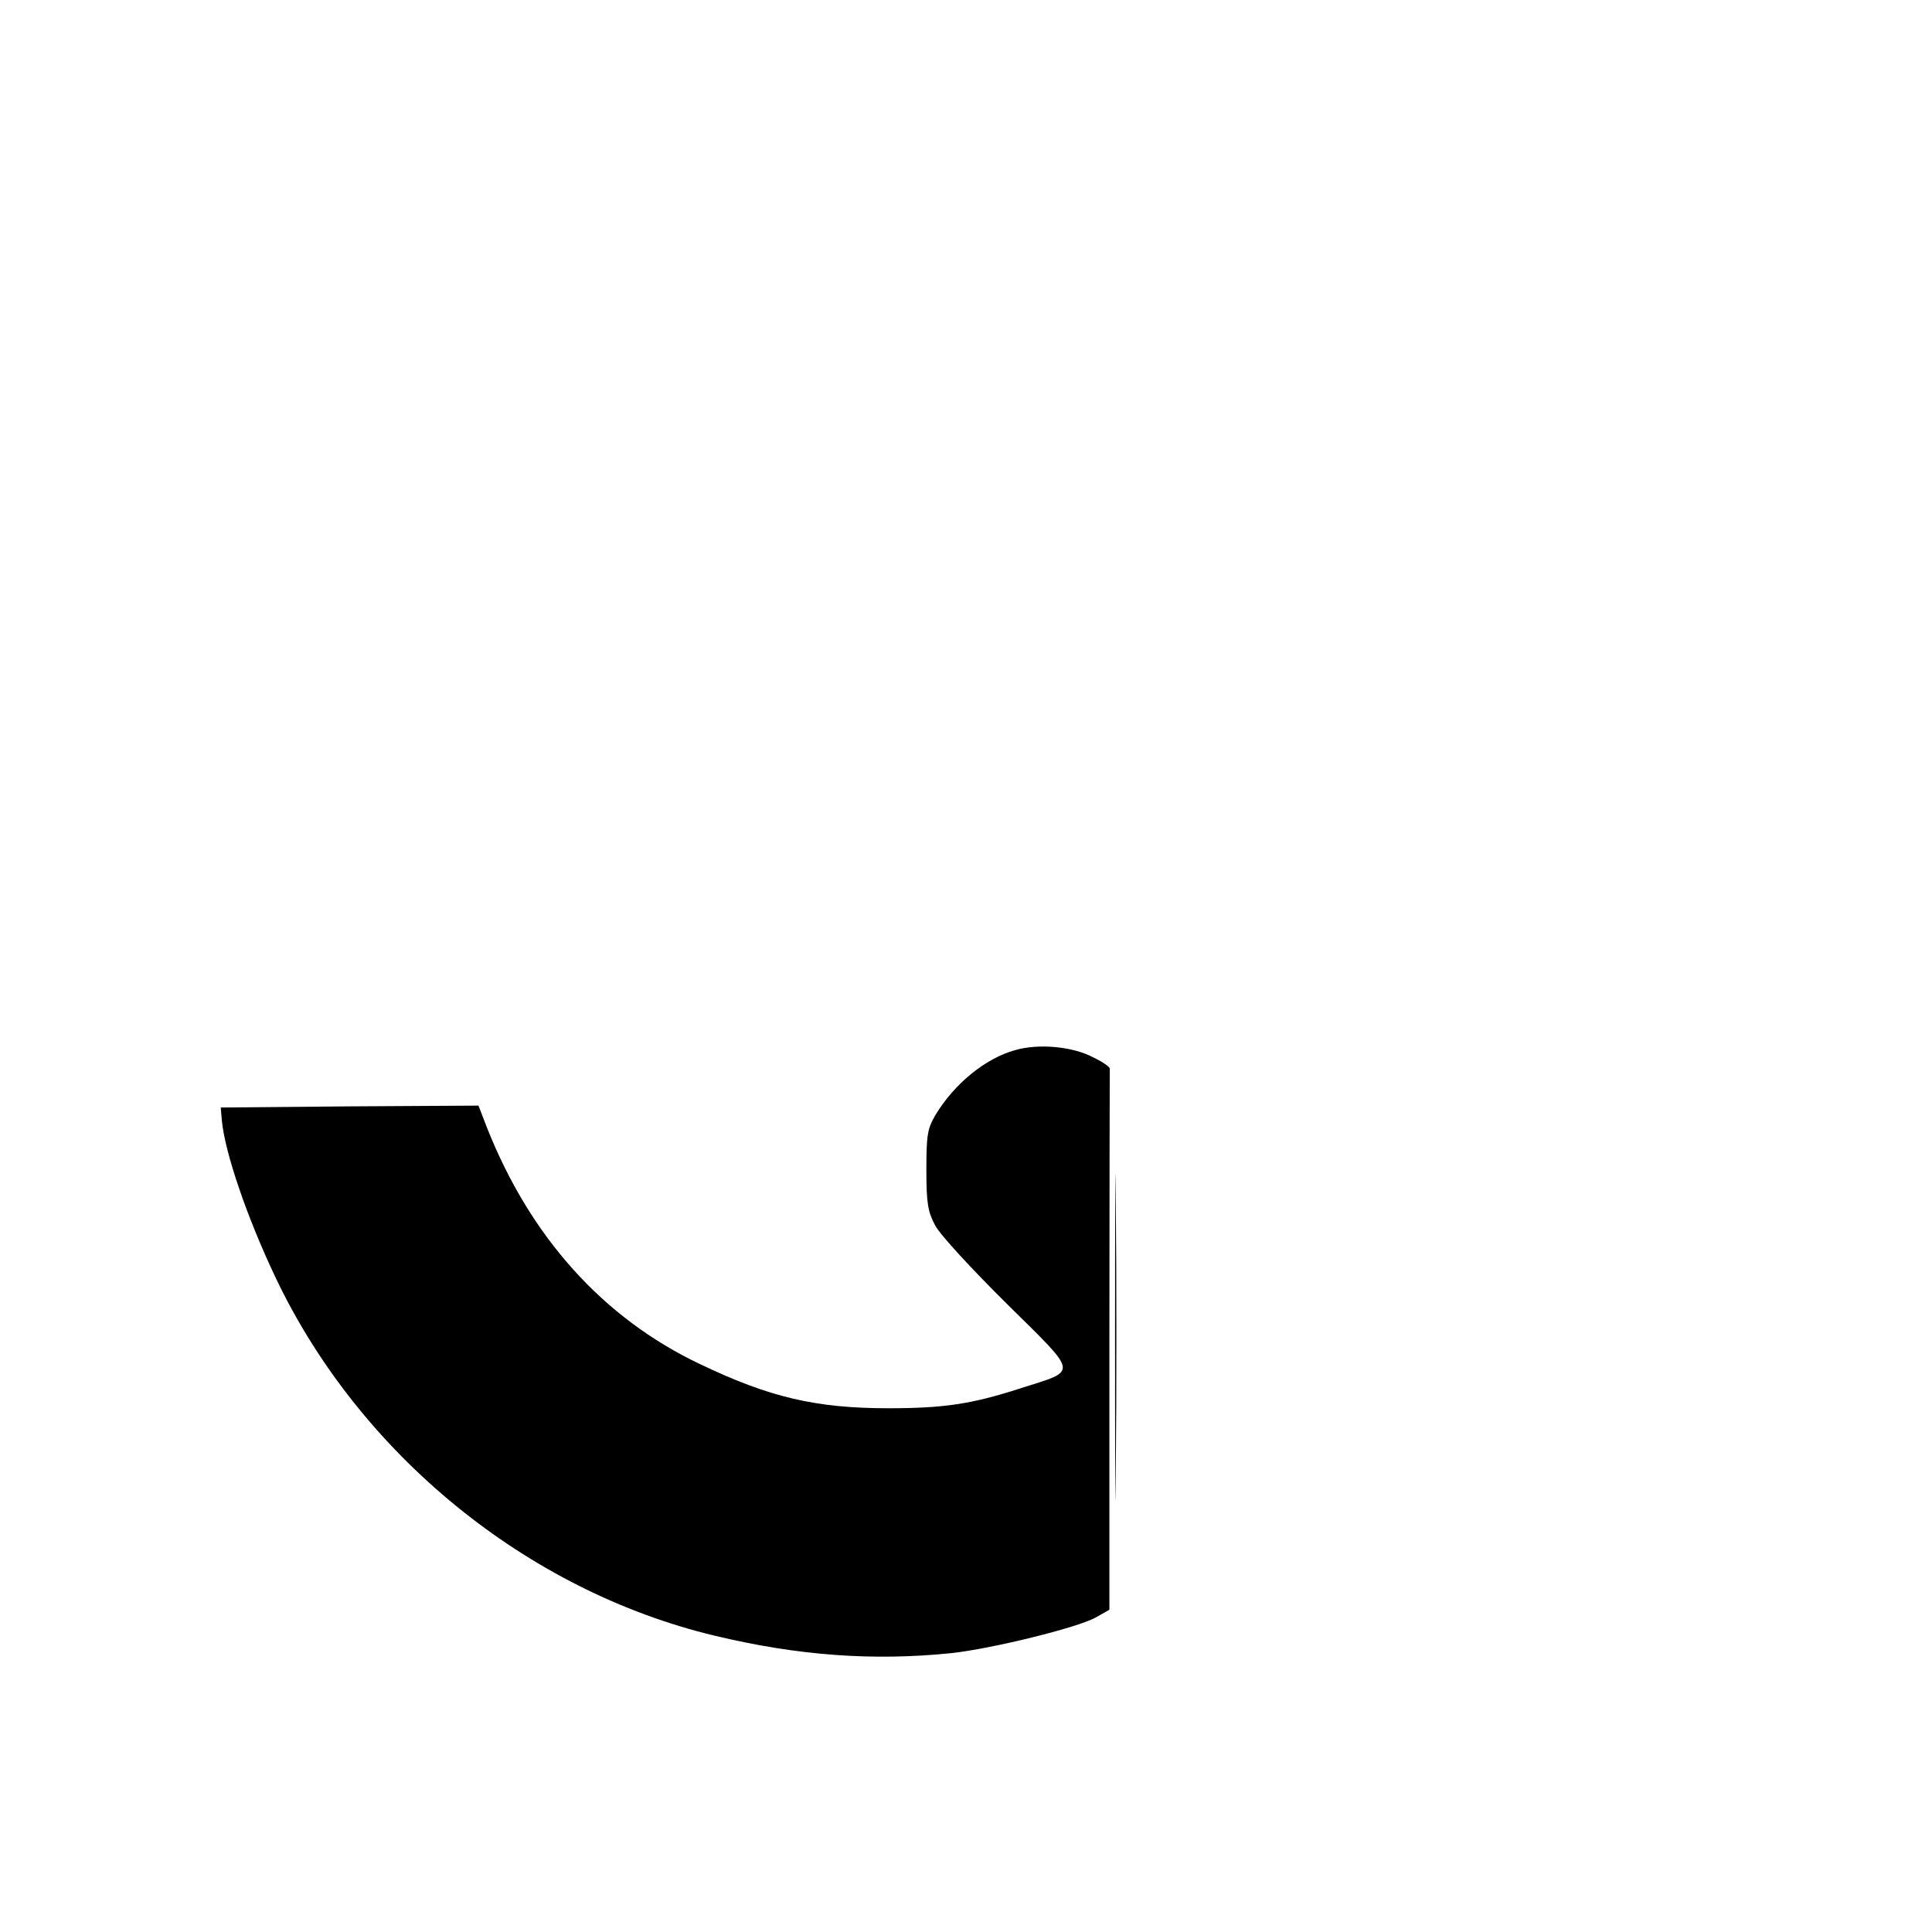 <?xml version="1.0" standalone="no"?>
<!DOCTYPE svg PUBLIC "-//W3C//DTD SVG 20010904//EN"
 "http://www.w3.org/TR/2001/REC-SVG-20010904/DTD/svg10.dtd">
<svg version="1.0" xmlns="http://www.w3.org/2000/svg"
 width="512pt" height="512pt" viewBox="0 0 512 512"
 preserveAspectRatio="xMidYMid meet">
<g transform="translate(0,512) scale(0.1,-0.1)"
fill="#000000" stroke="none">
<path d="M2690 2337 c-79 -22 -161 -89 -211 -172 -21 -36 -24 -52 -24 -145 0
-89 4 -111 23 -147 12 -24 98 -117 190 -208 193 -191 190 -175 37 -224 -130
-42 -203 -53 -351 -53 -192 0 -315 29 -499 117 -257 122 -450 337 -565 628
l-22 57 -342 -2 -341 -3 3 -35 c8 -84 66 -255 142 -415 222 -468 666 -831
1165 -950 221 -53 420 -67 626 -46 109 12 332 67 382 94 l37 21 0 713 c0 392
1 716 1 721 1 4 -19 18 -44 30 -55 29 -145 37 -207 19z"/>
<path d="M2955 1575 c0 -385 1 -541 2 -347 2 195 2 510 0 700 -1 191 -2 32 -2
-353z"/>
</g>
</svg>
